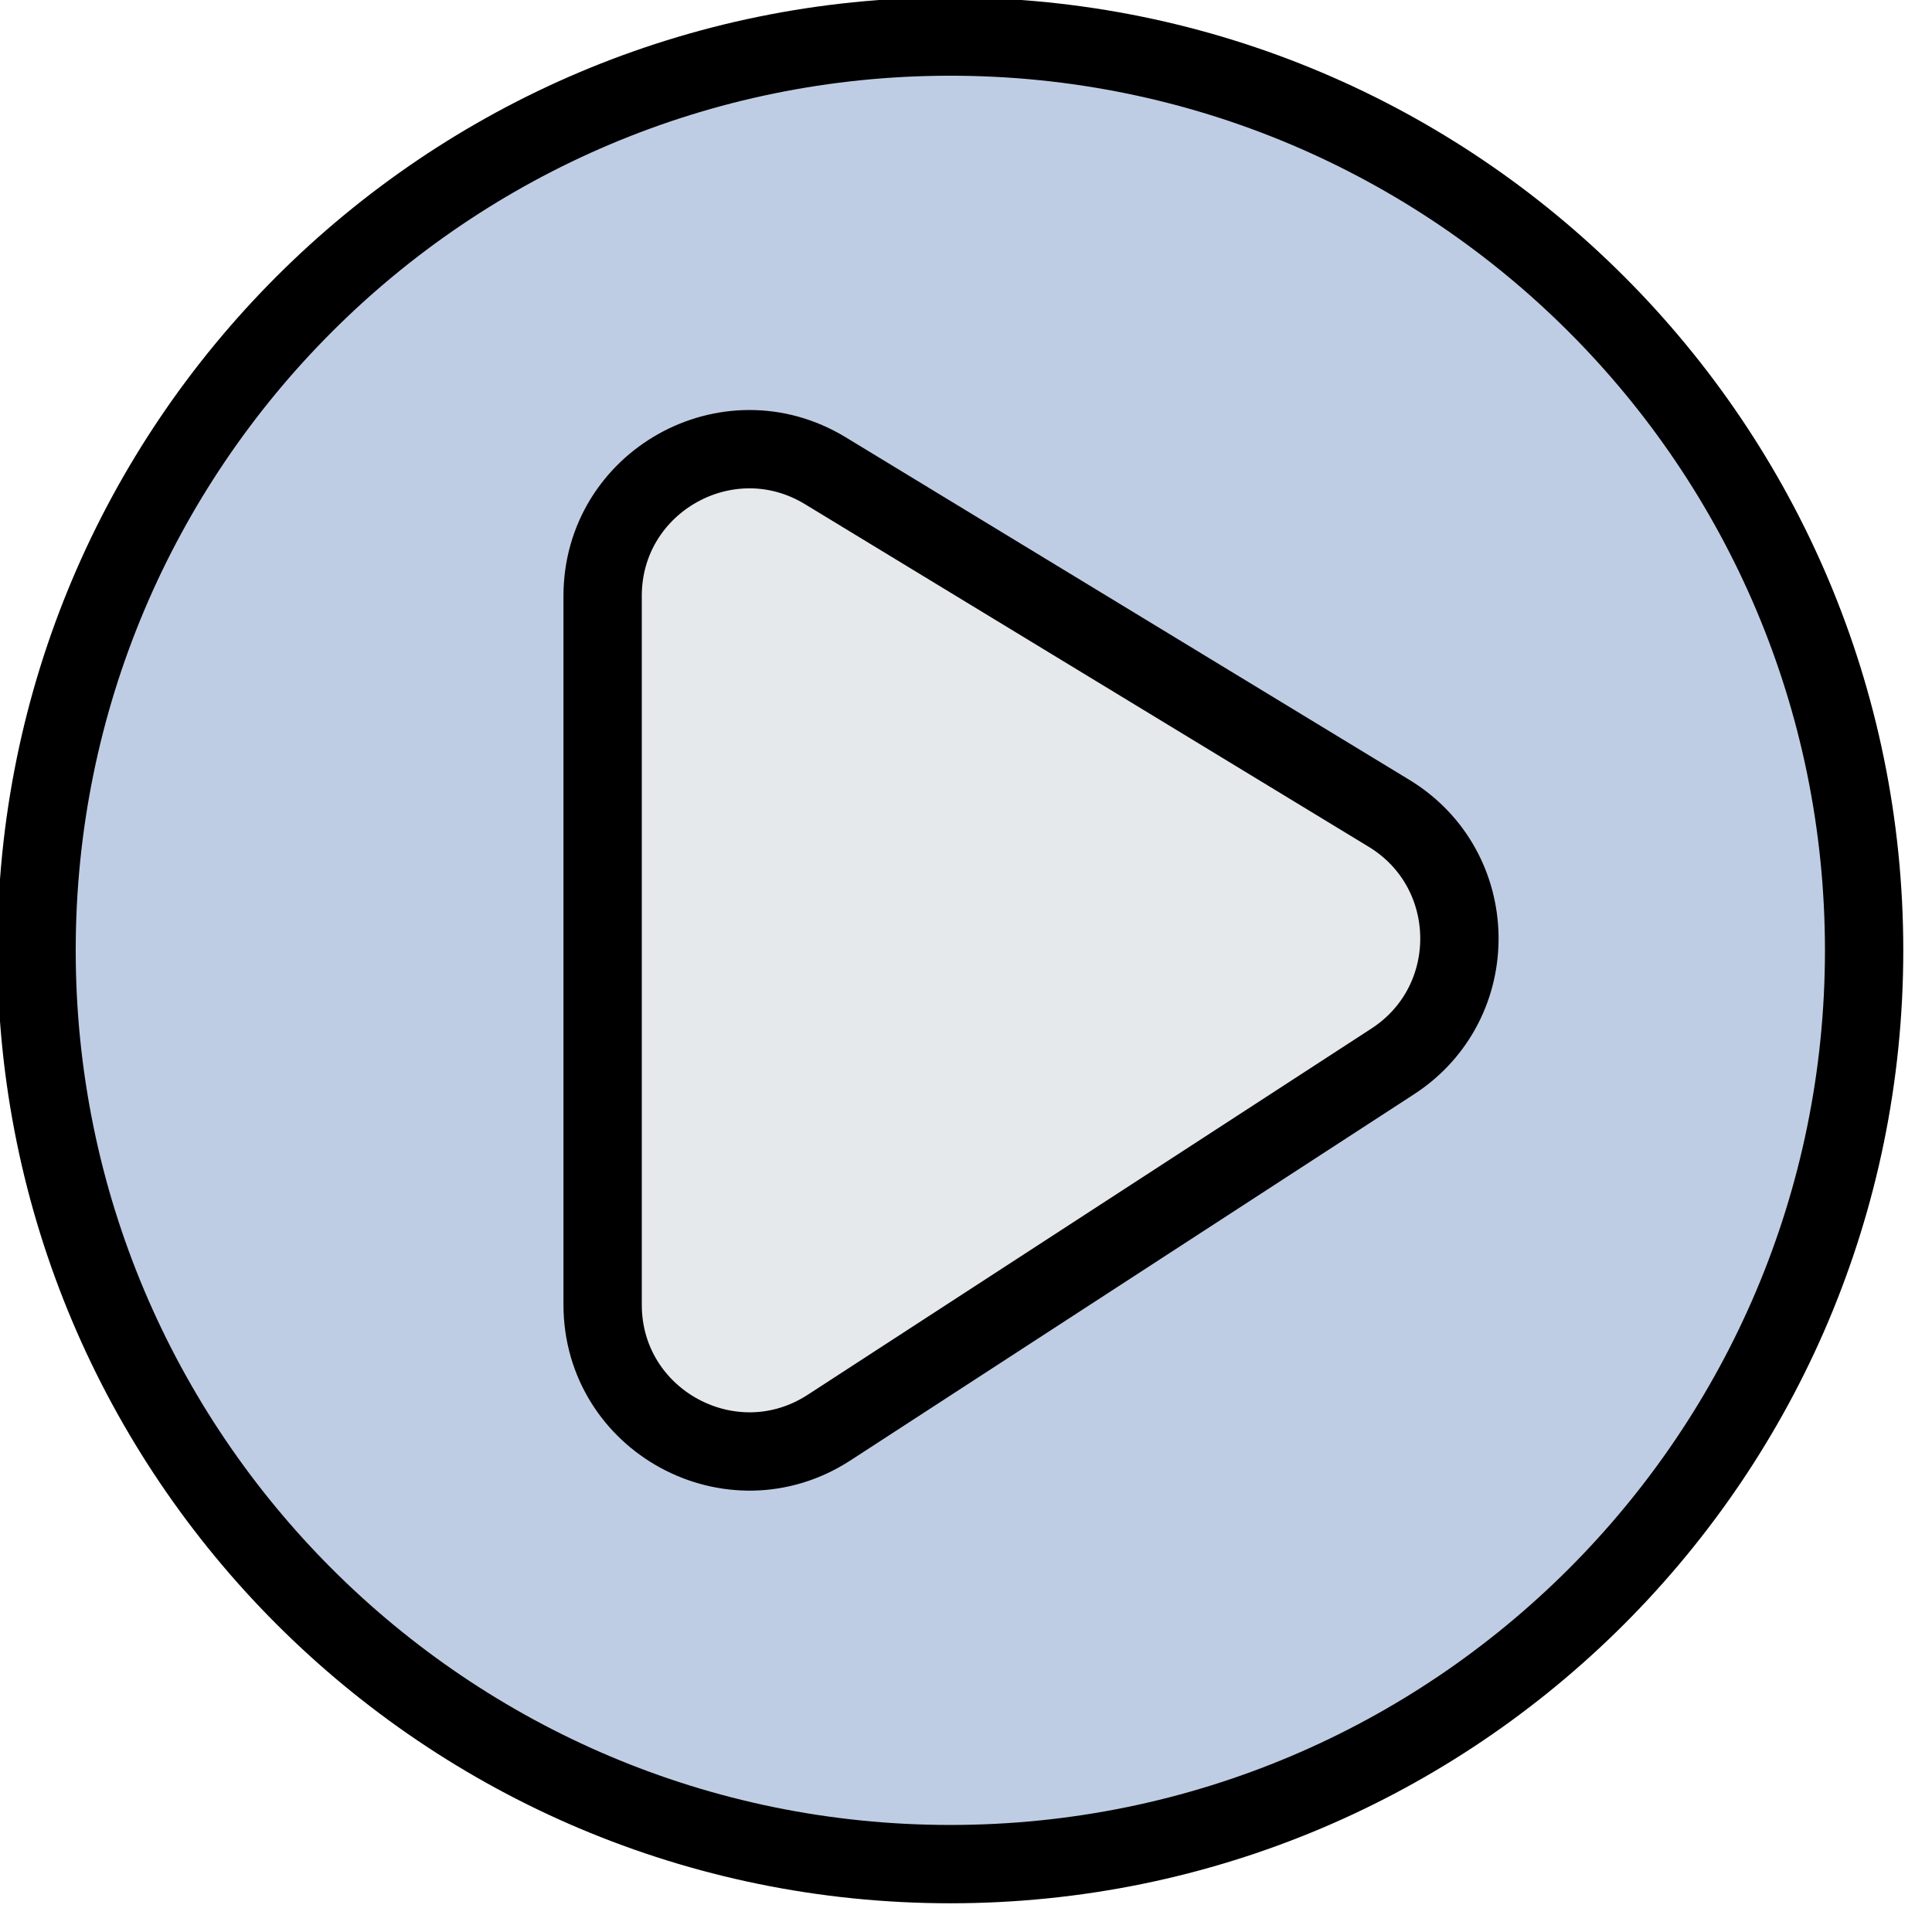 <?xml version="1.0" encoding="utf-8"?><!-- Generator: Adobe Illustrator 27.8.1, SVG Export Plug-In . SVG Version: 6.00 Build 0)  --><svg xmlns="http://www.w3.org/2000/svg" xmlns:xlink="http://www.w3.org/1999/xlink" version="1.1" x="0px" y="0px" viewBox="13.8 13.8 37 37" enable-background="new 0 0 64 64" xml:space="preserve">
<g id="play-outline-bot_x5F_s1g1_x5F_s2g1_x5F_s3g1_x5F_s4g1_x5F_background">
	
		<path fill="#BFCDE4" stroke="#000000" stroke-width="1.5" stroke-linecap="round" stroke-linejoin="round" stroke-miterlimit="10" d="   M32,14.5L32,14.5c9.665,0,17.5,7.835,17.5,17.5v0c0,9.665-7.835,17.5-17.5,17.5h0c-9.665,0-17.5-7.835-17.5-17.5v0   C14.5,22.335,22.335,14.5,32,14.5z"/>
</g>
<g id="play-outline-top_x5F_s1g1_x5F_s2g2_x5F_s3g1_x5F_s4g1">
	<g id="home-outline-first_x5F_s1g1_x5F_s2g1_x5F_s3g1_x5F_s4g1_1_">
	</g>
	
		<path fill="#E6E9EC" stroke="#000000" stroke-width="1.5" stroke-linecap="round" stroke-linejoin="round" stroke-miterlimit="10" d="   M25.341,38.785V25.214c0-2.189,2.395-3.536,4.265-2.399l10.794,6.56c1.768,1.074,1.806,3.627,0.071,4.753L29.678,41.14   C27.81,42.353,25.341,41.012,25.341,38.785z"/>
</g>
</svg>